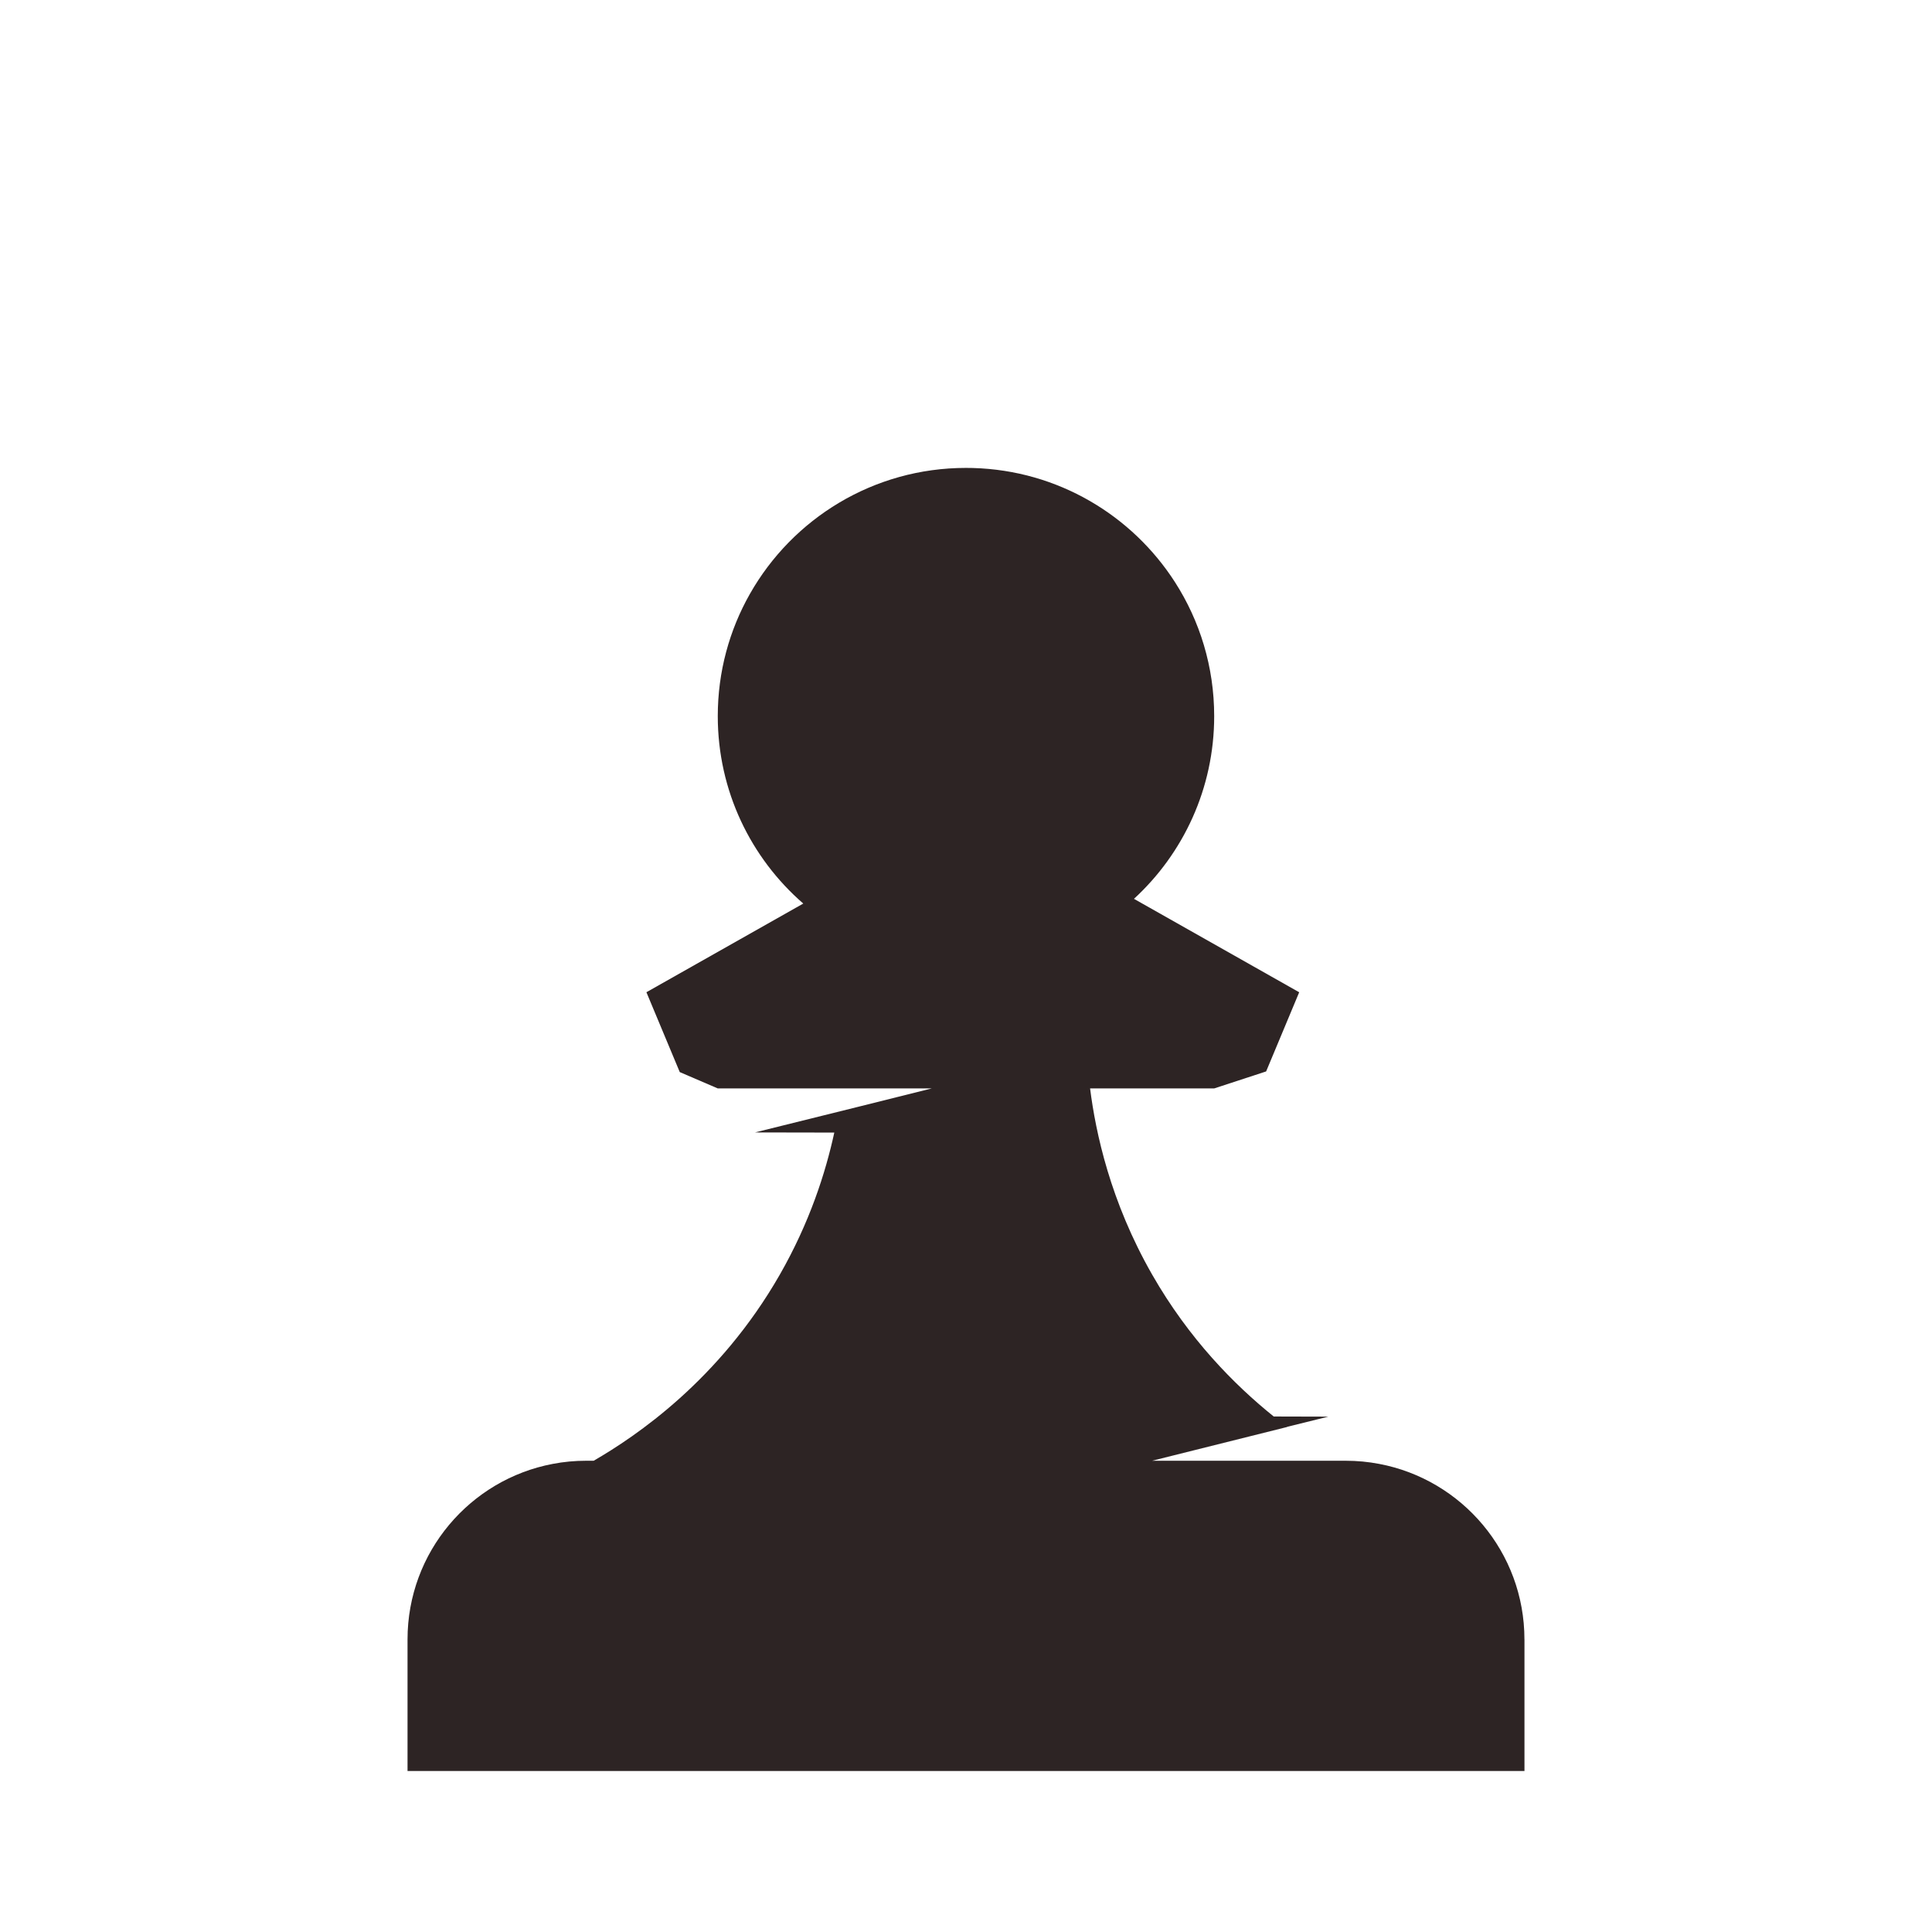 <svg width="256" height="256" viewBox="0 0 256 256" fill="none" xmlns="http://www.w3.org/2000/svg">
<path d="M202 217.235V234.667H54V217.235C54 205.675 62.283 196.05 73.238 193.974C74.677 193.697 76.161 193.556 77.679 193.556H78.666C84.218 190.344 95.324 182.887 103.333 168.889C107.277 161.994 109.393 155.396 110.549 150.072L100.035 150.053L113.506 146.709L123.459 144.222H95.109C93.43 143.501 91.749 142.778 90.071 142.057L85.653 131.476L106.438 119.726C99.497 113.699 95.109 104.805 95.109 94.889C95.109 89.003 96.654 83.477 99.363 78.7C105.012 68.728 115.718 62 127.998 62C128.293 62 128.585 62.002 128.879 62.011C128.891 62.013 128.908 62.013 128.923 62.013C140.171 62.323 150.009 68.281 155.7 77.153C158.983 82.27 160.886 88.359 160.886 94.889C160.886 104.47 156.792 113.092 150.256 119.1L172.15 131.48L167.769 141.97C165.475 142.721 163.181 143.474 160.887 144.222H144.442C145.178 150.035 147.102 159.164 152.665 168.889C157.537 177.409 163.561 183.502 168.777 187.693L176.015 187.712L170.543 189.064C170.543 189.064 170.555 189.075 170.563 189.081L152.663 193.557H178.317C179.835 193.557 181.32 193.699 182.758 193.976C193.715 196.052 201.996 205.676 201.996 217.237L202 217.235Z" fill="#2D2424"/>
</svg>
